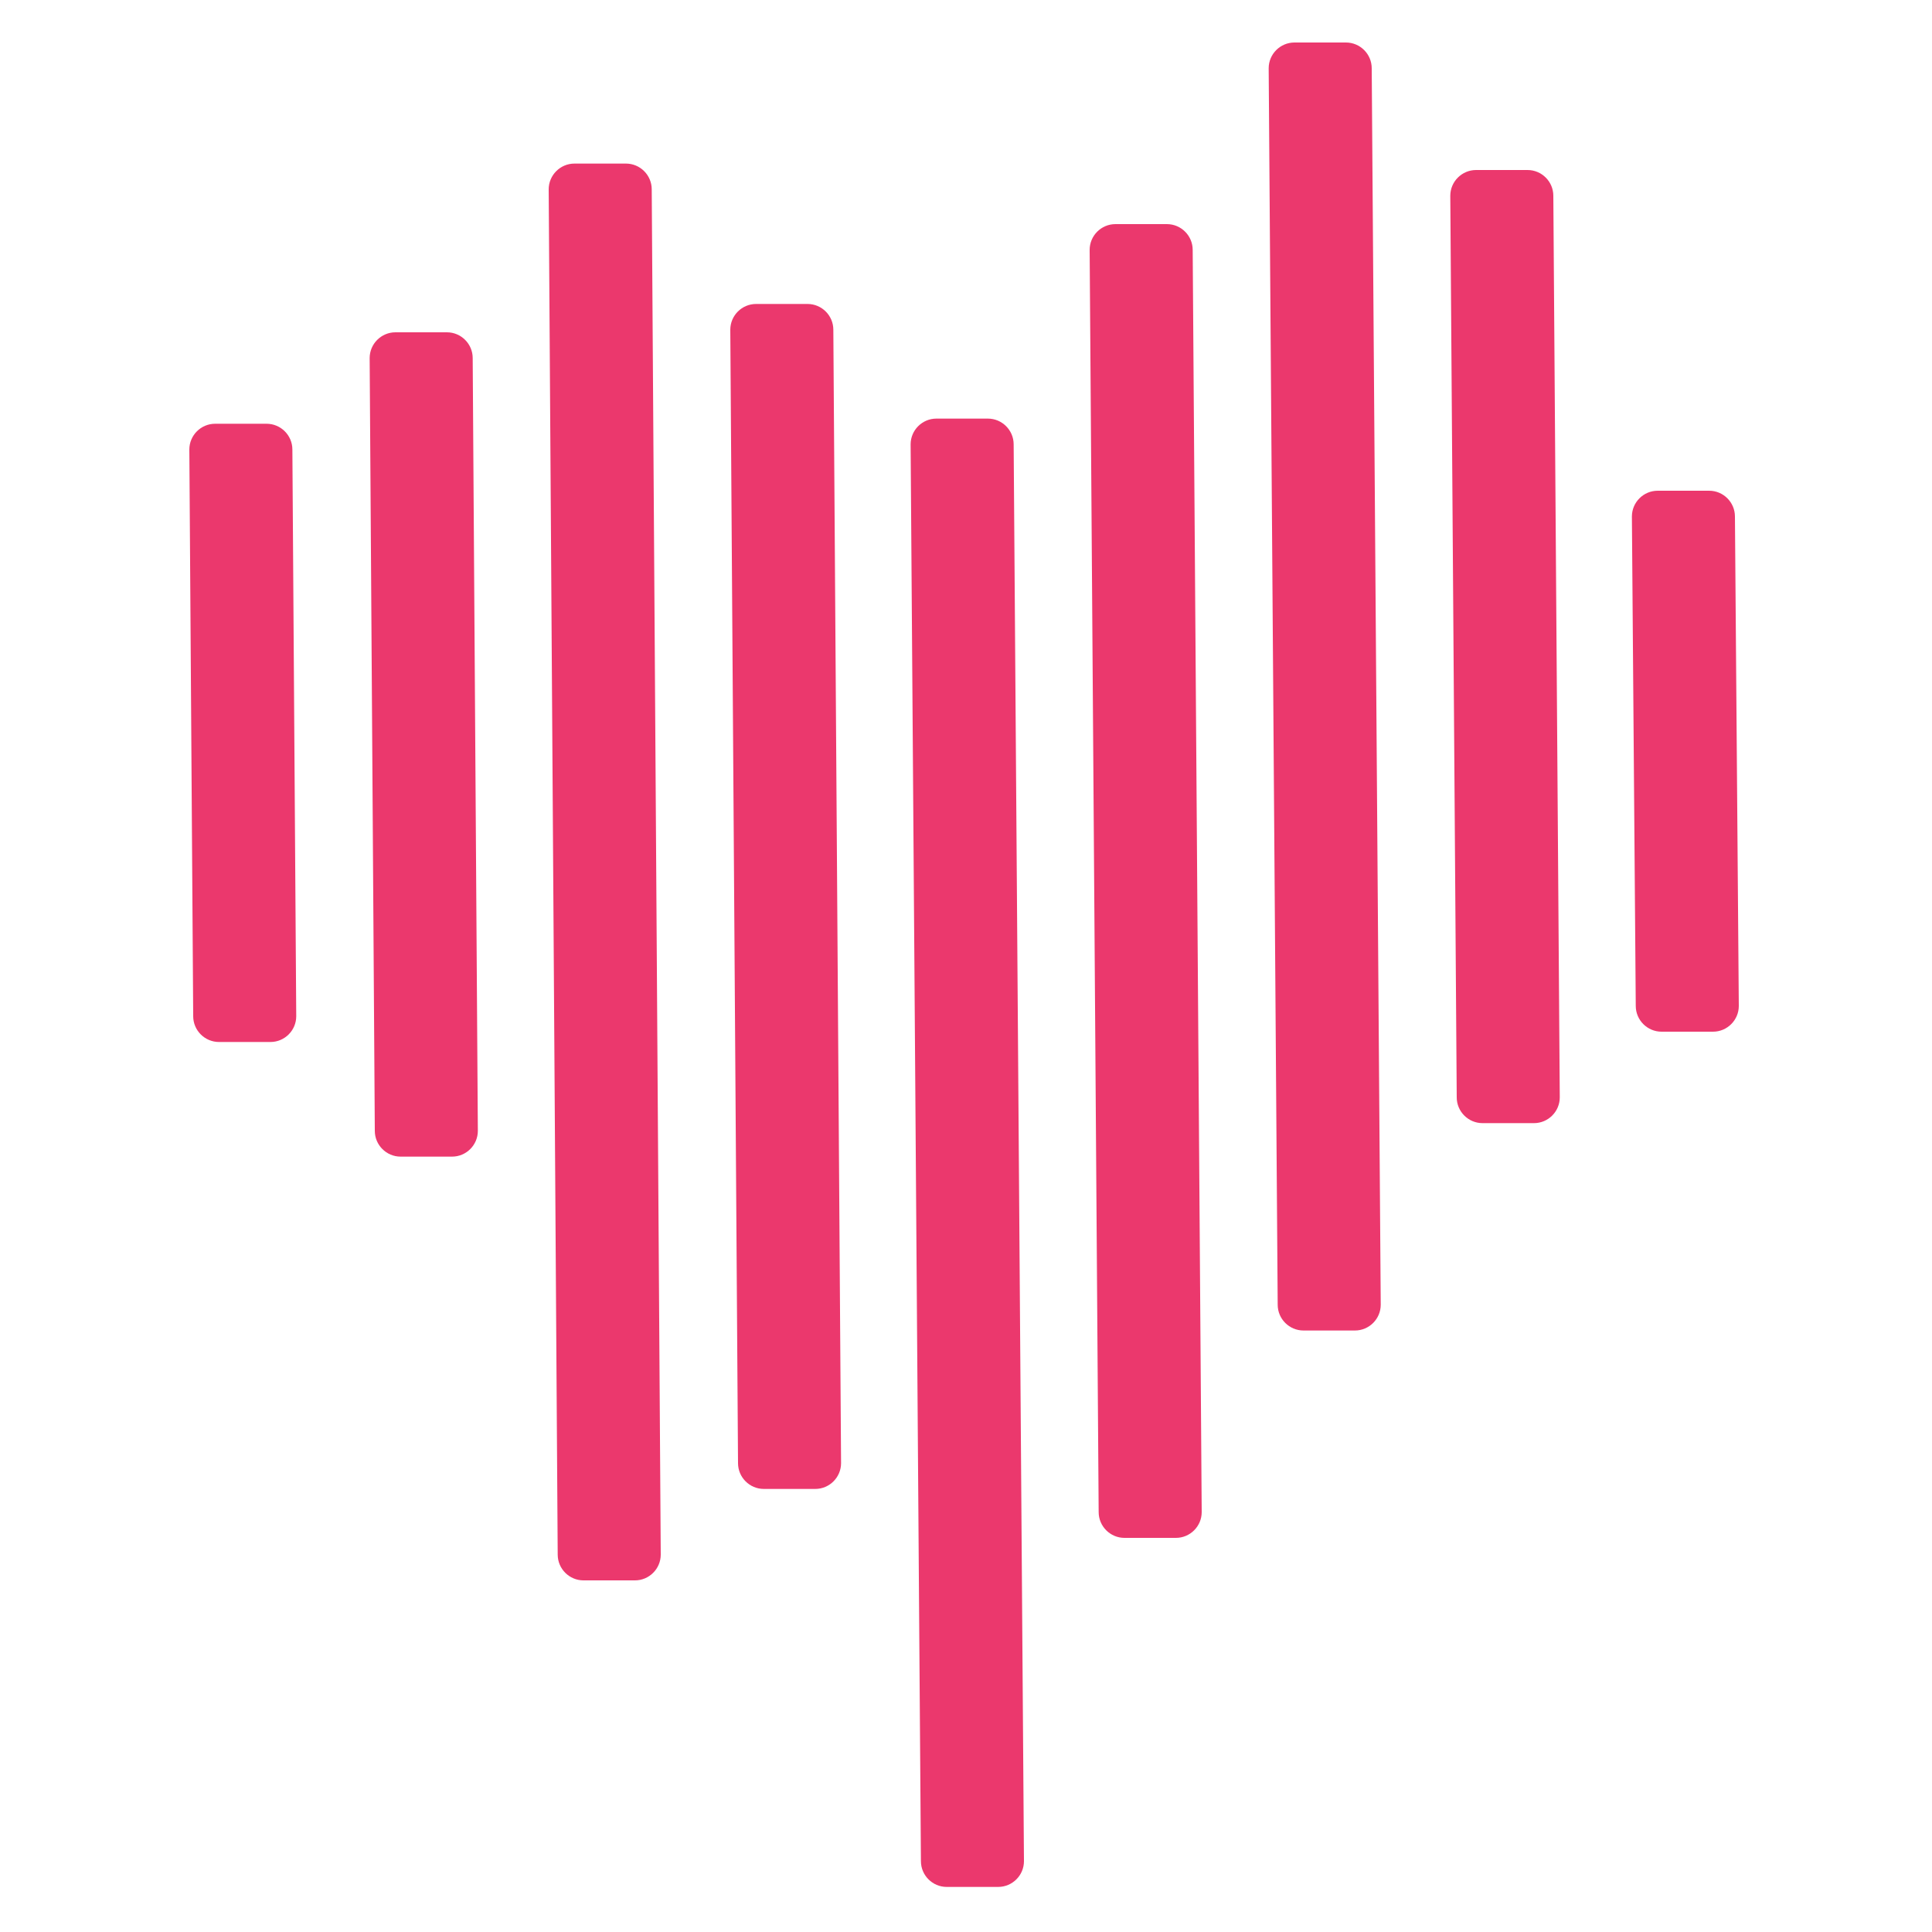 <?xml version="1.0" ?>
<svg xmlns="http://www.w3.org/2000/svg" version="1.2" baseProfile="tiny-ps" id="Dwell" viewBox="0 0 150 150" xml:space="preserve">
	<path fill="#EB386D" d="M71.5,144.5l-0.8-110c0-1.1,0.9-2,2-2l4,0c1.1,0,2,0.9,2,2l0.8,110c0,1.1-0.9,2-2,2l-4,0  C72.4,146.5,71.5,145.6,71.5,144.5z"/>
	<path fill="#EB386D" d="M85.3,117.4l-0.7-98c0-1.1,0.9-2,2-2l4,0c1.1,0,2,0.9,2,2l0.7,98c0,1.1-0.9,2-2,2l-4,0  C86.2,119.4,85.3,118.5,85.3,117.4z"/>
	<path fill="#EB386D" d="M99.2,101.3l-0.7-96c0-1.1,0.9-2,2-2l4,0c1.1,0,2,0.9,2,2l0.7,96c0,1.1-0.9,2-2,2l-4,0  C100.1,103.3,99.2,102.4,99.2,101.3z"/>
	<path fill="#EB386D" d="M113.1,85.2l-0.5-70c0-1.1,0.9-2,2-2l4,0c1.1,0,2,0.9,2,2l0.5,70c0,1.1-0.9,2-2,2l-4,0  C114,87.2,113.1,86.3,113.1,85.2z"/>
	<path fill="#EB386D" d="M127,78.1l-0.3-38c0-1.1,0.9-2,2-2l4,0c1.1,0,2,0.9,2,2l0.3,38c0,1.1-0.9,2-2,2l-4,0  C127.9,80.1,127,79.2,127,78.1z"/>
	<path fill="#EB386D" d="M57.3,113.6l-0.6-88c0-1.1,0.9-2,2-2l4,0c1.1,0,2,0.9,2,2l0.6,88c0,1.1-0.9,2-2,2l-4,0  C58.2,115.6,57.3,114.7,57.3,113.6z"/>
	<path fill="#EB386D" d="M43.3,120.7l-0.7-106c0-1.1,0.9-2,2-2l4,0c1.1,0,2,0.9,2,2l0.7,106c0,1.1-0.9,2-2,2l-4,0  C44.2,122.7,43.3,121.8,43.3,120.7z"/>
	<path fill="#EB386D" d="M29.1,87.8l-0.4-60c0-1.1,0.9-2,2-2l4,0c1.1,0,2,0.9,2,2l0.4,60c0,1.1-0.9,2-2,2l-4,0  C30,89.8,29.1,88.9,29.1,87.8z"/>
	<path fill="#EB386D" d="M15,78.9l-0.3-44c0-1.1,0.9-2,2-2l4,0c1.1,0,2,0.9,2,2l0.3,44c0,1.1-0.9,2-2,2l-4,0C15.9,80.9,15,80,15,78.9  z"/>
</svg>
